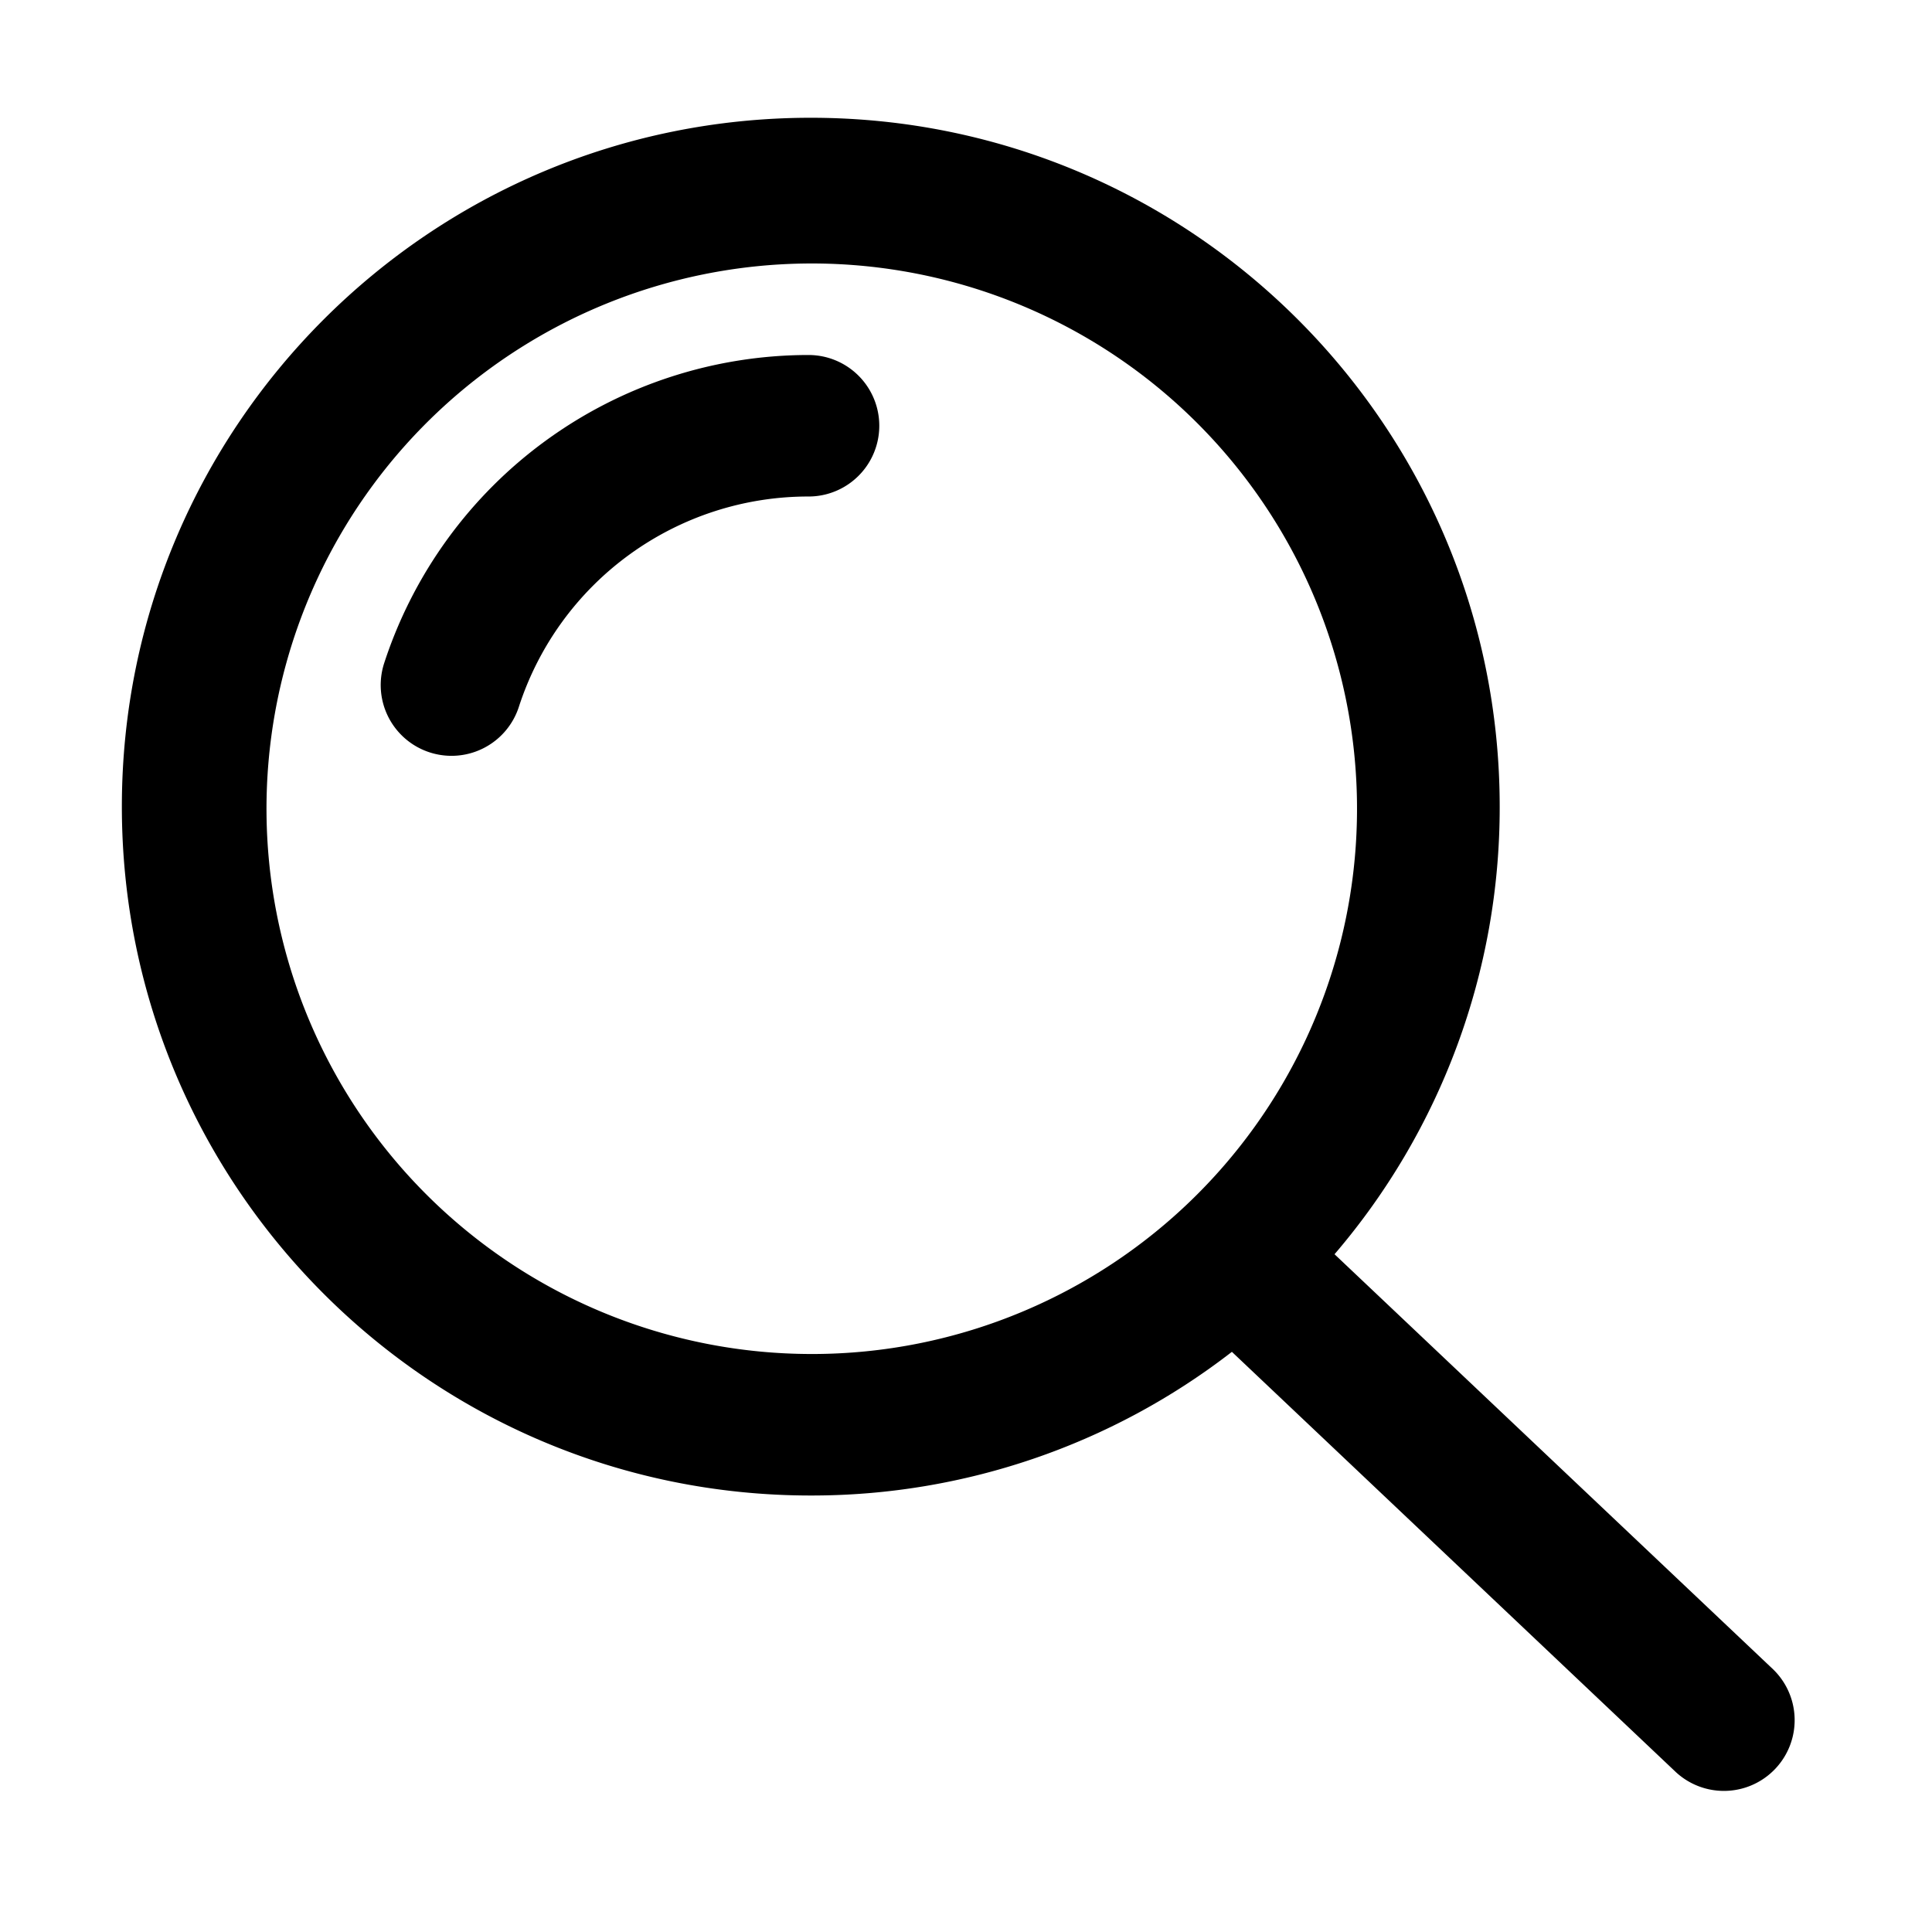 <svg id="Layer_1" data-name="Layer 1" xmlns="http://www.w3.org/2000/svg" viewBox="0 0 1024 1024"><title>Web_icons_OUTLINE</title><path d="M428.54,188.16A236.67,236.67,0,0,0,203.62,351.49,37.5,37.5,0,0,0,275,374.67h0A161.21,161.21,0,0,1,428.54,263.16a37.5,37.5,0,0,0,0-75Z"/><path d="M939.78,884.77l-232.45-220a363.74,363.74,0,0,0,87.54-237.21c0-201.66-163.48-365.14-365.14-365.14S64.59,225.85,64.59,427.51,228.07,792.65,429.73,792.65a363.54,363.54,0,0,0,223.2-76.15L888.22,939.23a37.5,37.5,0,0,0,51.56-54.46Zm-510-167.12a289,289,0,1,1,112.91-22.77A288.22,288.22,0,0,1,429.73,717.65Z"/></svg>